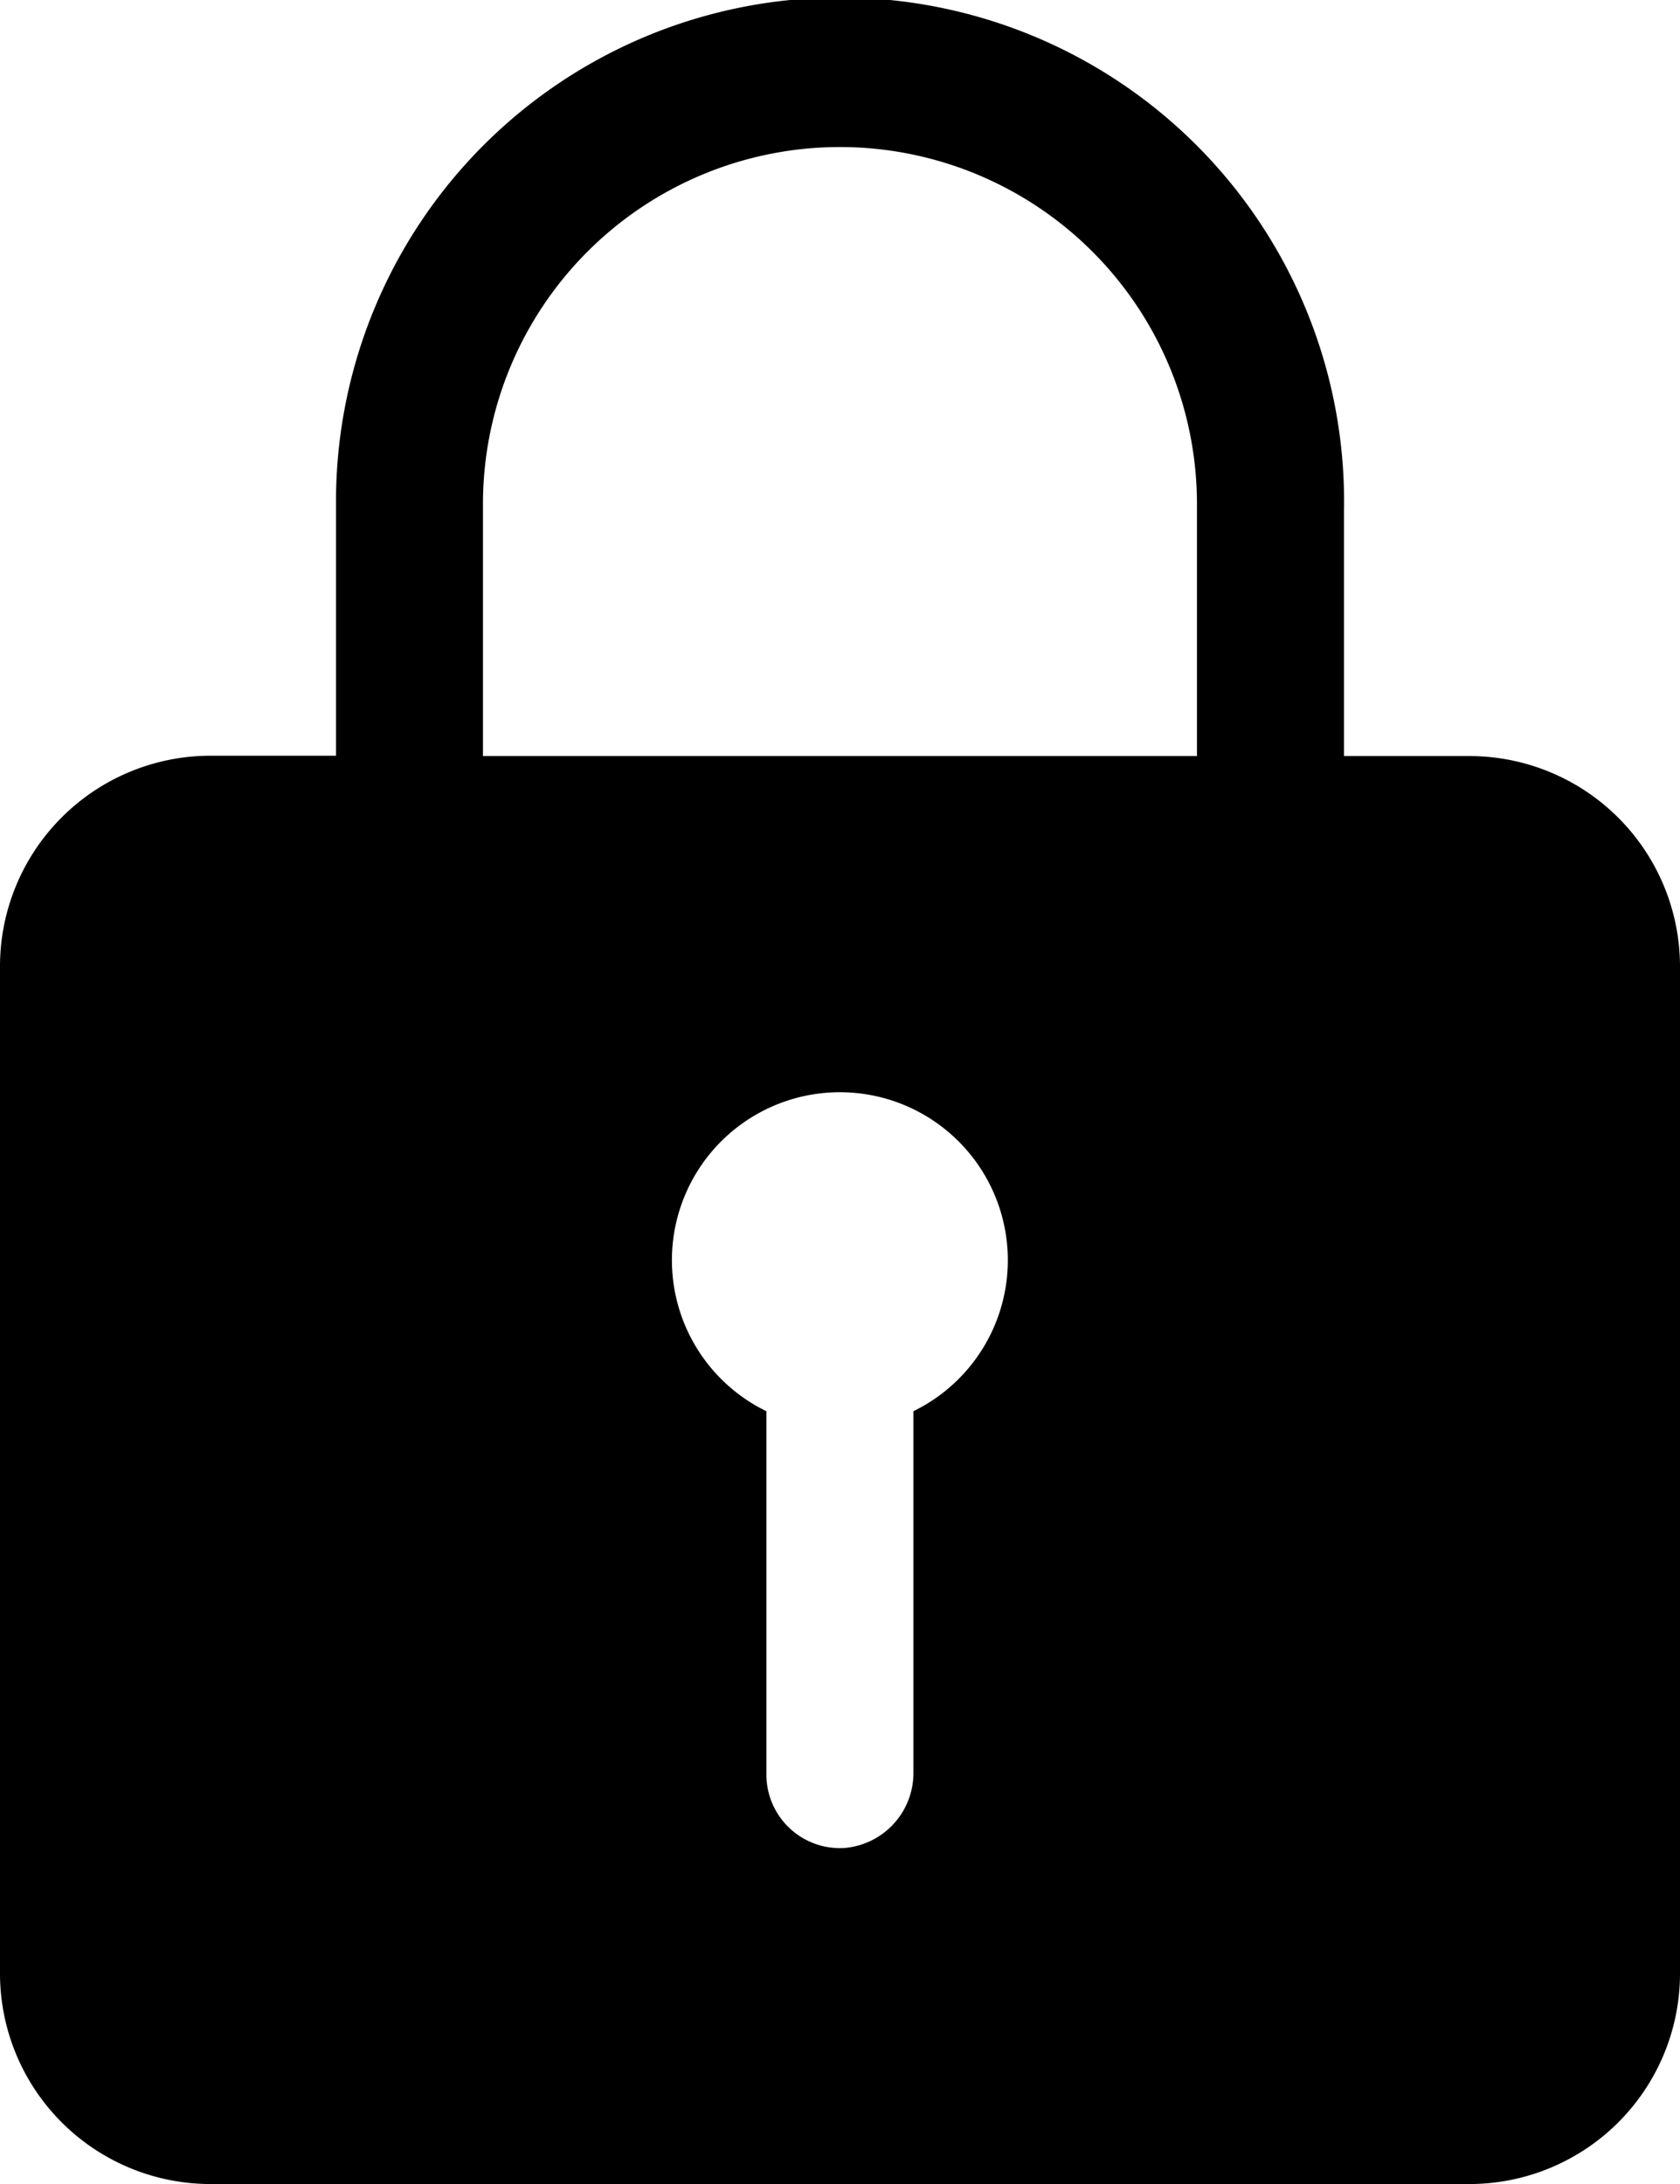 <svg xmlns="http://www.w3.org/2000/svg" width="19.845" height="25.799" viewBox="0 0 19.845 25.799">
  <path id="Icon_ionic-ios-lock" data-name="Icon ionic-ios-lock" d="M24.114,12.305H22.626v-2.9a5.954,5.954,0,1,0-11.907-.081v2.977H9.231A2.488,2.488,0,0,0,6.75,14.786V26.692a2.488,2.488,0,0,0,2.481,2.481H24.114a2.488,2.488,0,0,0,2.481-2.481V14.786A2.488,2.488,0,0,0,24.114,12.305Zm-6.574,7.739v4.267a.889.889,0,0,1-.825.893.869.869,0,0,1-.912-.868V20.044a1.984,1.984,0,1,1,1.736,0Zm3.349-7.739H12.455V9.328a4.217,4.217,0,0,1,8.434,0Z" transform="translate(-6.75 -3.374)"/>
</svg>
